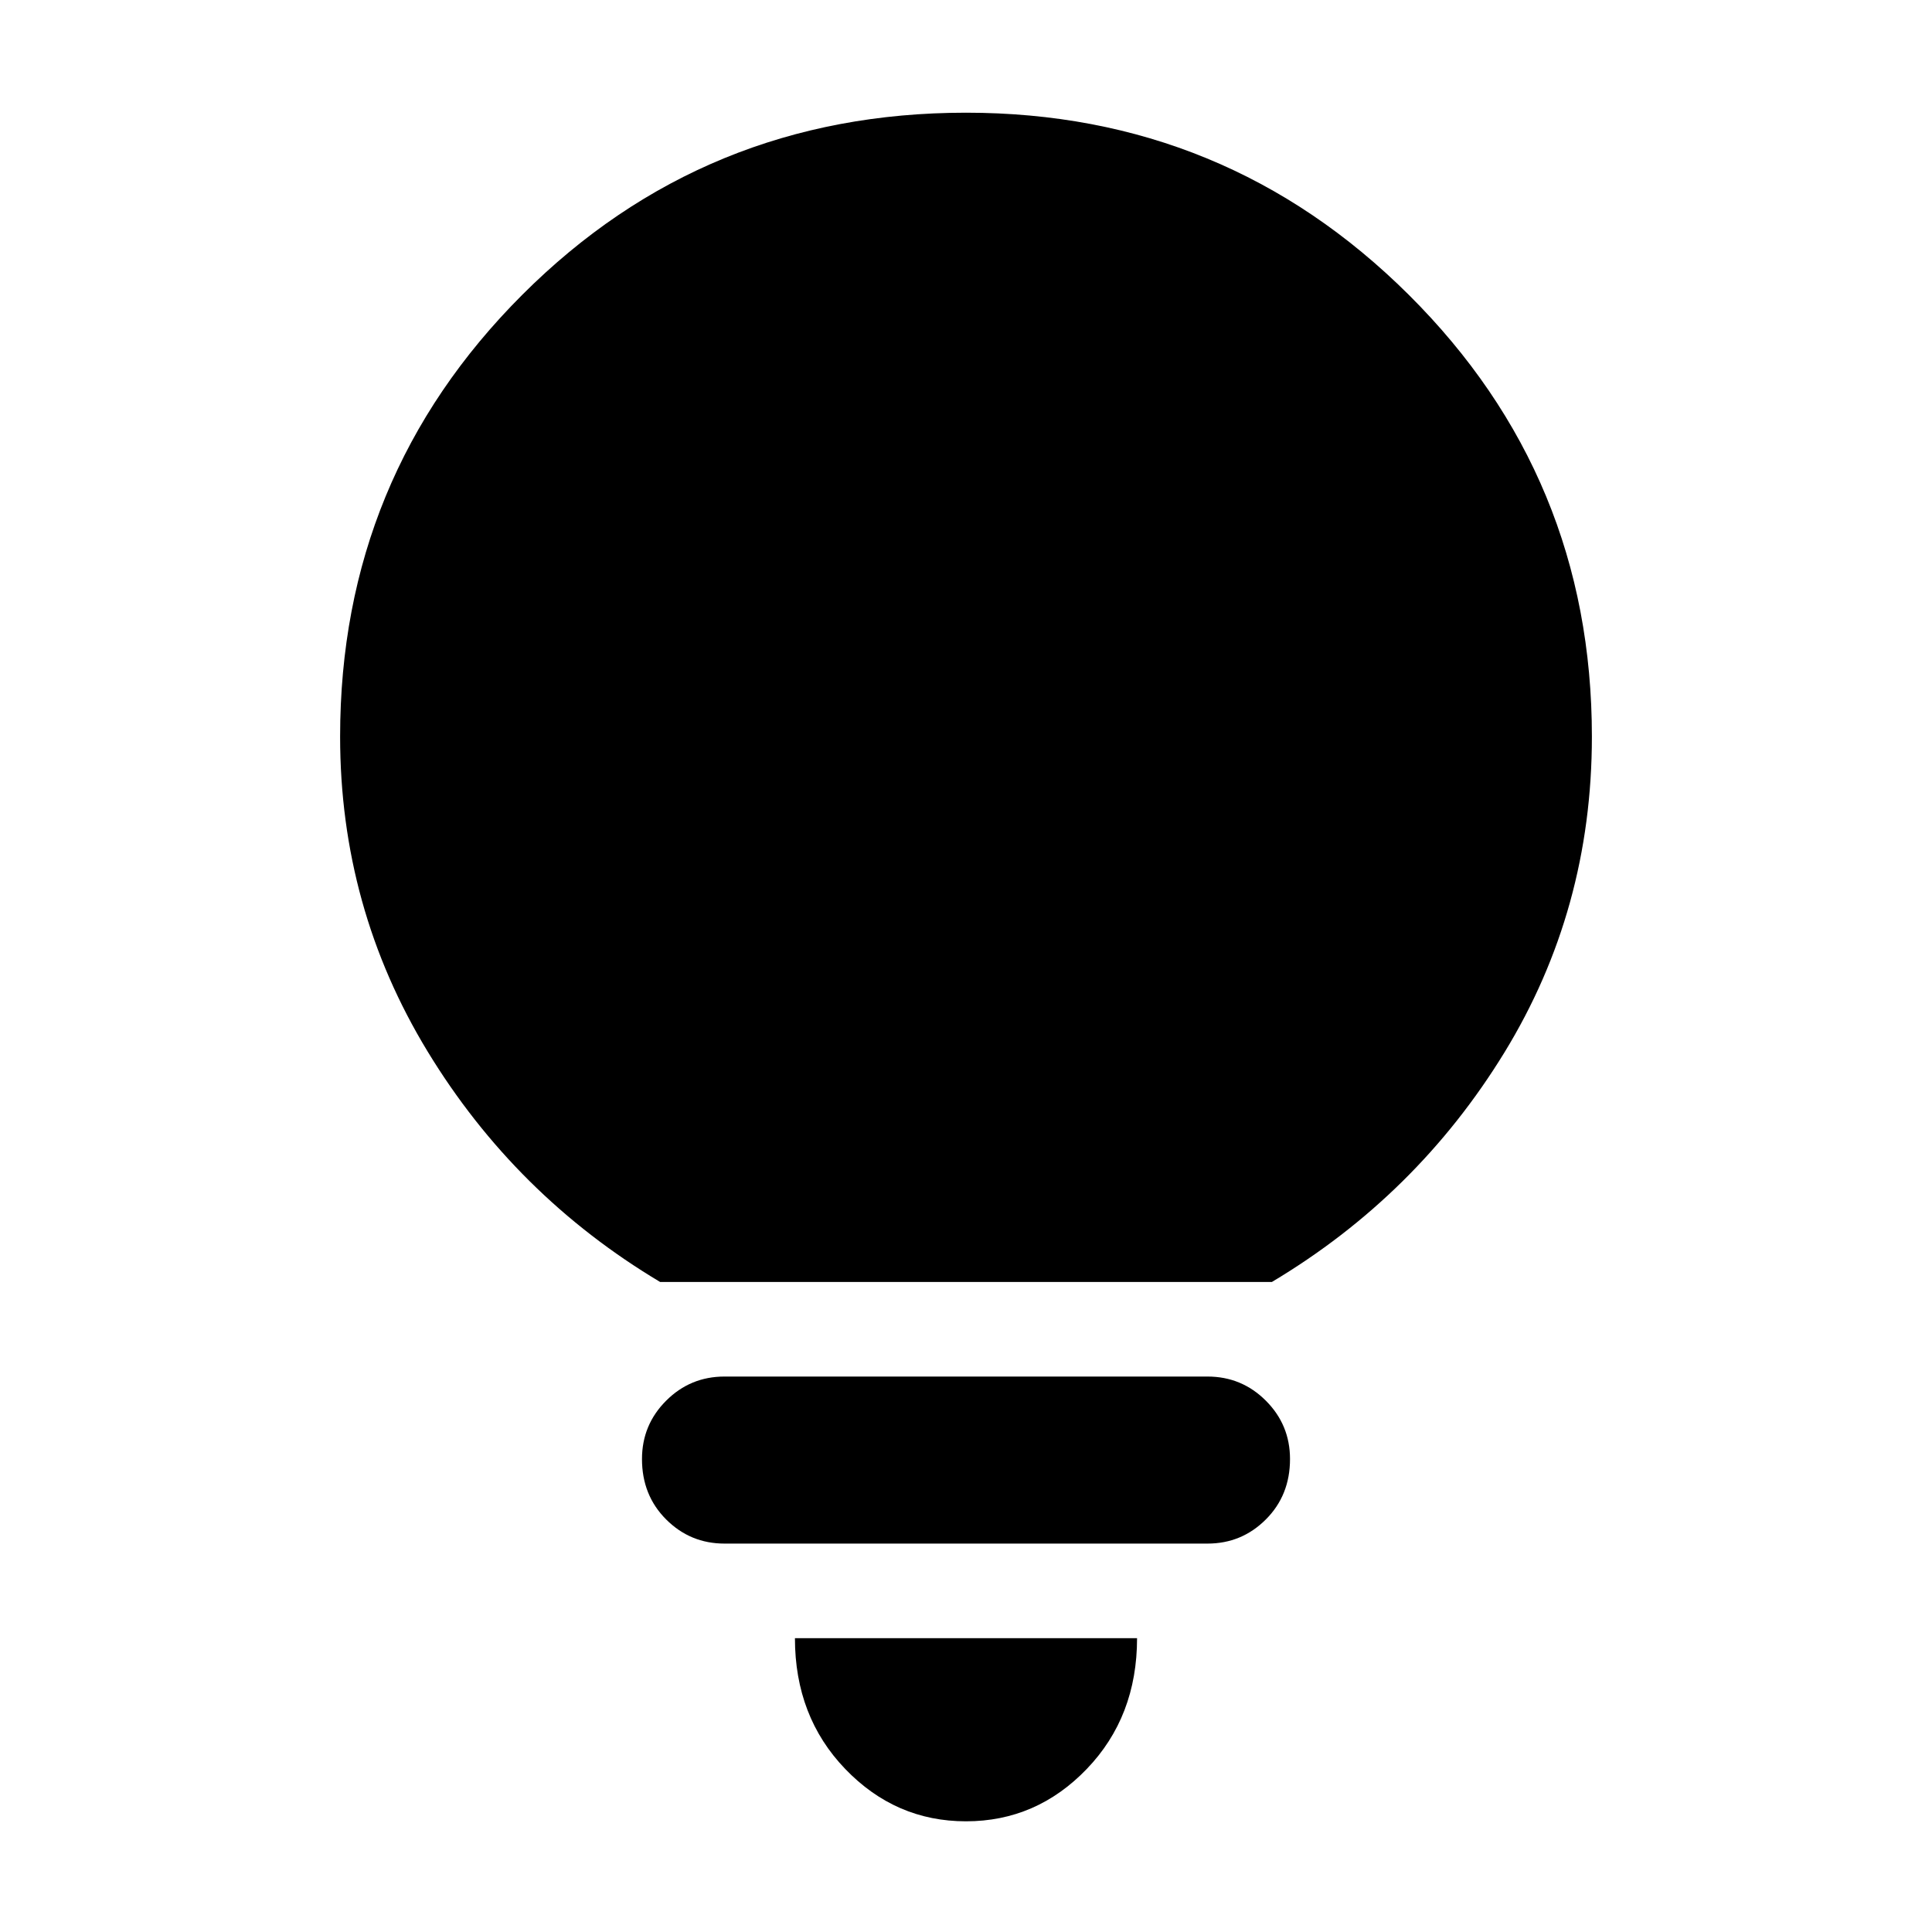 <svg xmlns="http://www.w3.org/2000/svg" height="24" width="24"><path d="M12 22.625q-.875 0-1.5-.65t-.625-1.625h4.25q0 .975-.625 1.625t-1.5.65Zm-3-3.45q-.425 0-.725-.3t-.3-.75q0-.425.3-.725T9 17.1h6q.425 0 .725.3t.3.725q0 .45-.3.75t-.725.3Zm-.8-3.25q-1.8-1.075-2.888-2.863-1.087-1.787-1.087-3.912 0-3.225 2.263-5.488Q8.75 1.4 12 1.4q3.225 0 5.5 2.262 2.275 2.263 2.275 5.488 0 2.15-1.087 3.925-1.088 1.775-2.888 2.85Z"/></svg>